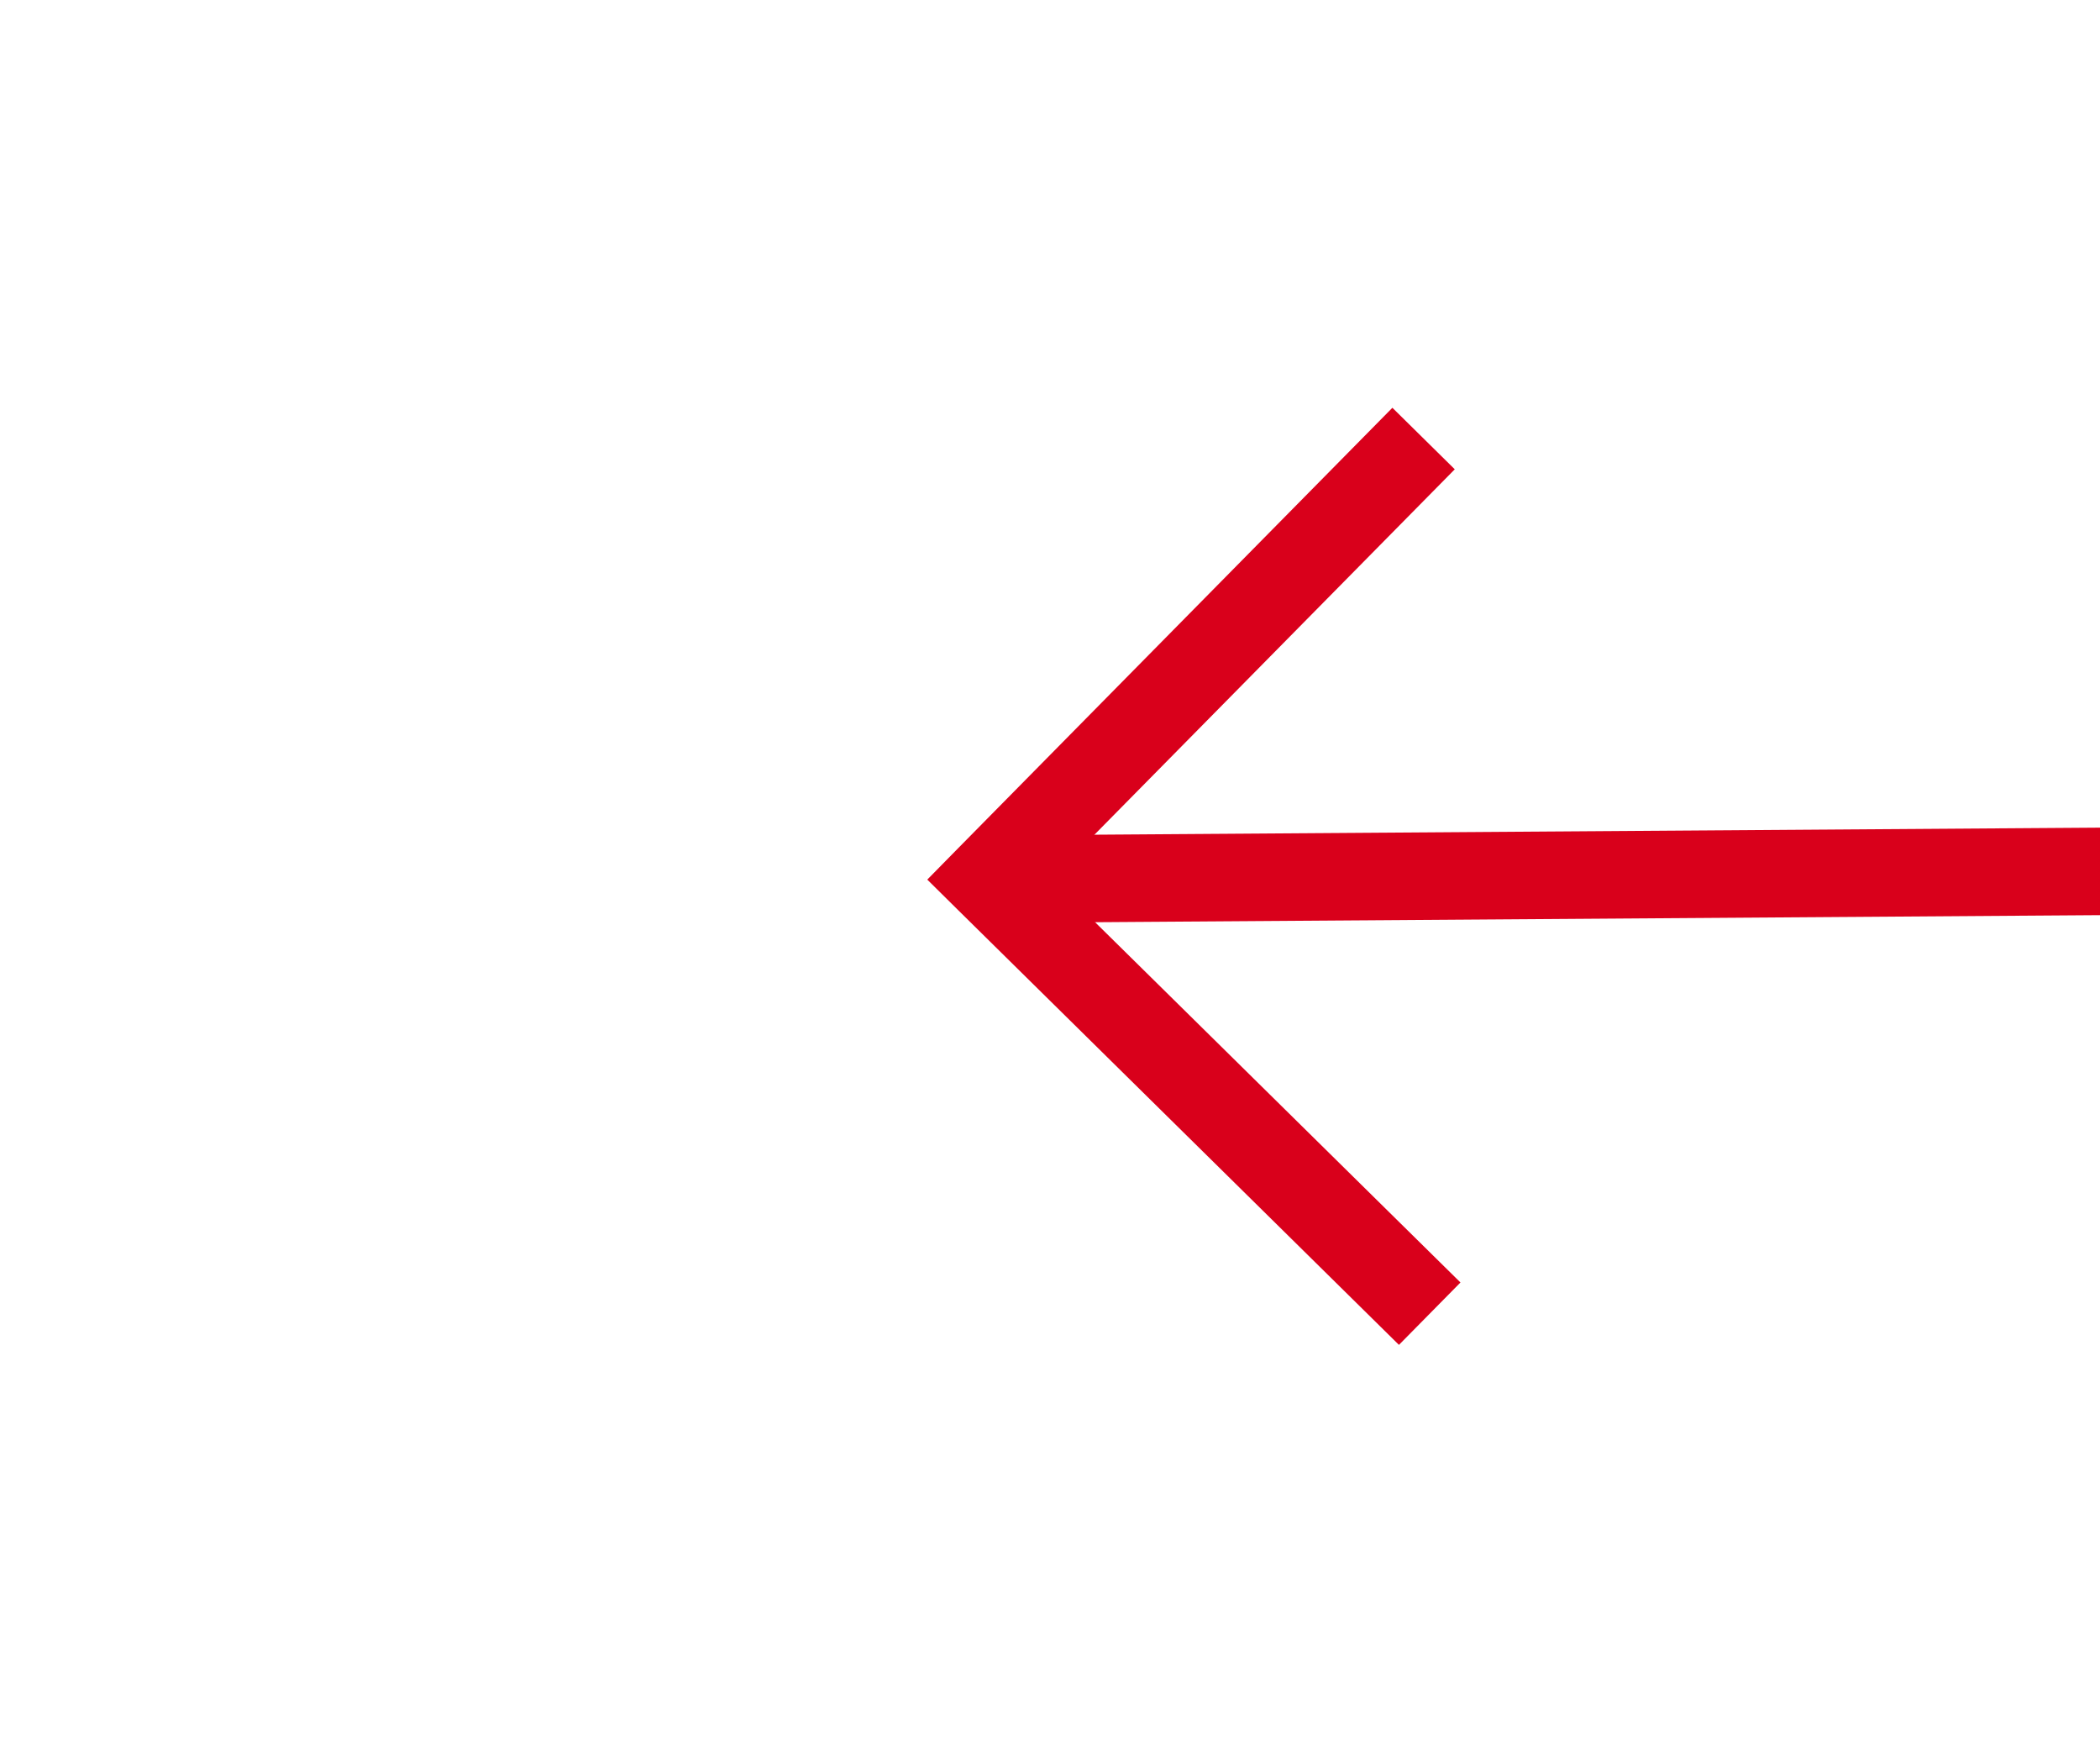 ﻿<?xml version="1.0" encoding="utf-8"?>
<svg version="1.1" xmlns:xlink="http://www.w3.org/1999/xlink" width="24px" height="20px" preserveAspectRatio="xMinYMid meet" viewBox="846 613  24 18" xmlns="http://www.w3.org/2000/svg">
  <g transform="matrix(0 1 -1 0 1480 -236 )">
    <path d="M 887.946 582.854  L 892.593 587.5  L 887.946 592.146  L 888.654 592.854  L 893.654 587.854  L 894.007 587.5  L 893.654 587.146  L 888.654 582.146  L 887.946 582.854  Z " fill-rule="nonzero" fill="#d9001b" stroke="none" transform="matrix(0.007 1 -1 0.007 1439.293 -274.717 )" />
    <path d="M 822 587.5  L 893 587.5  " stroke-width="1" stroke="#d9001b" fill="none" transform="matrix(0.007 1 -1 0.007 1439.293 -274.717 )" />
  </g>
</svg>